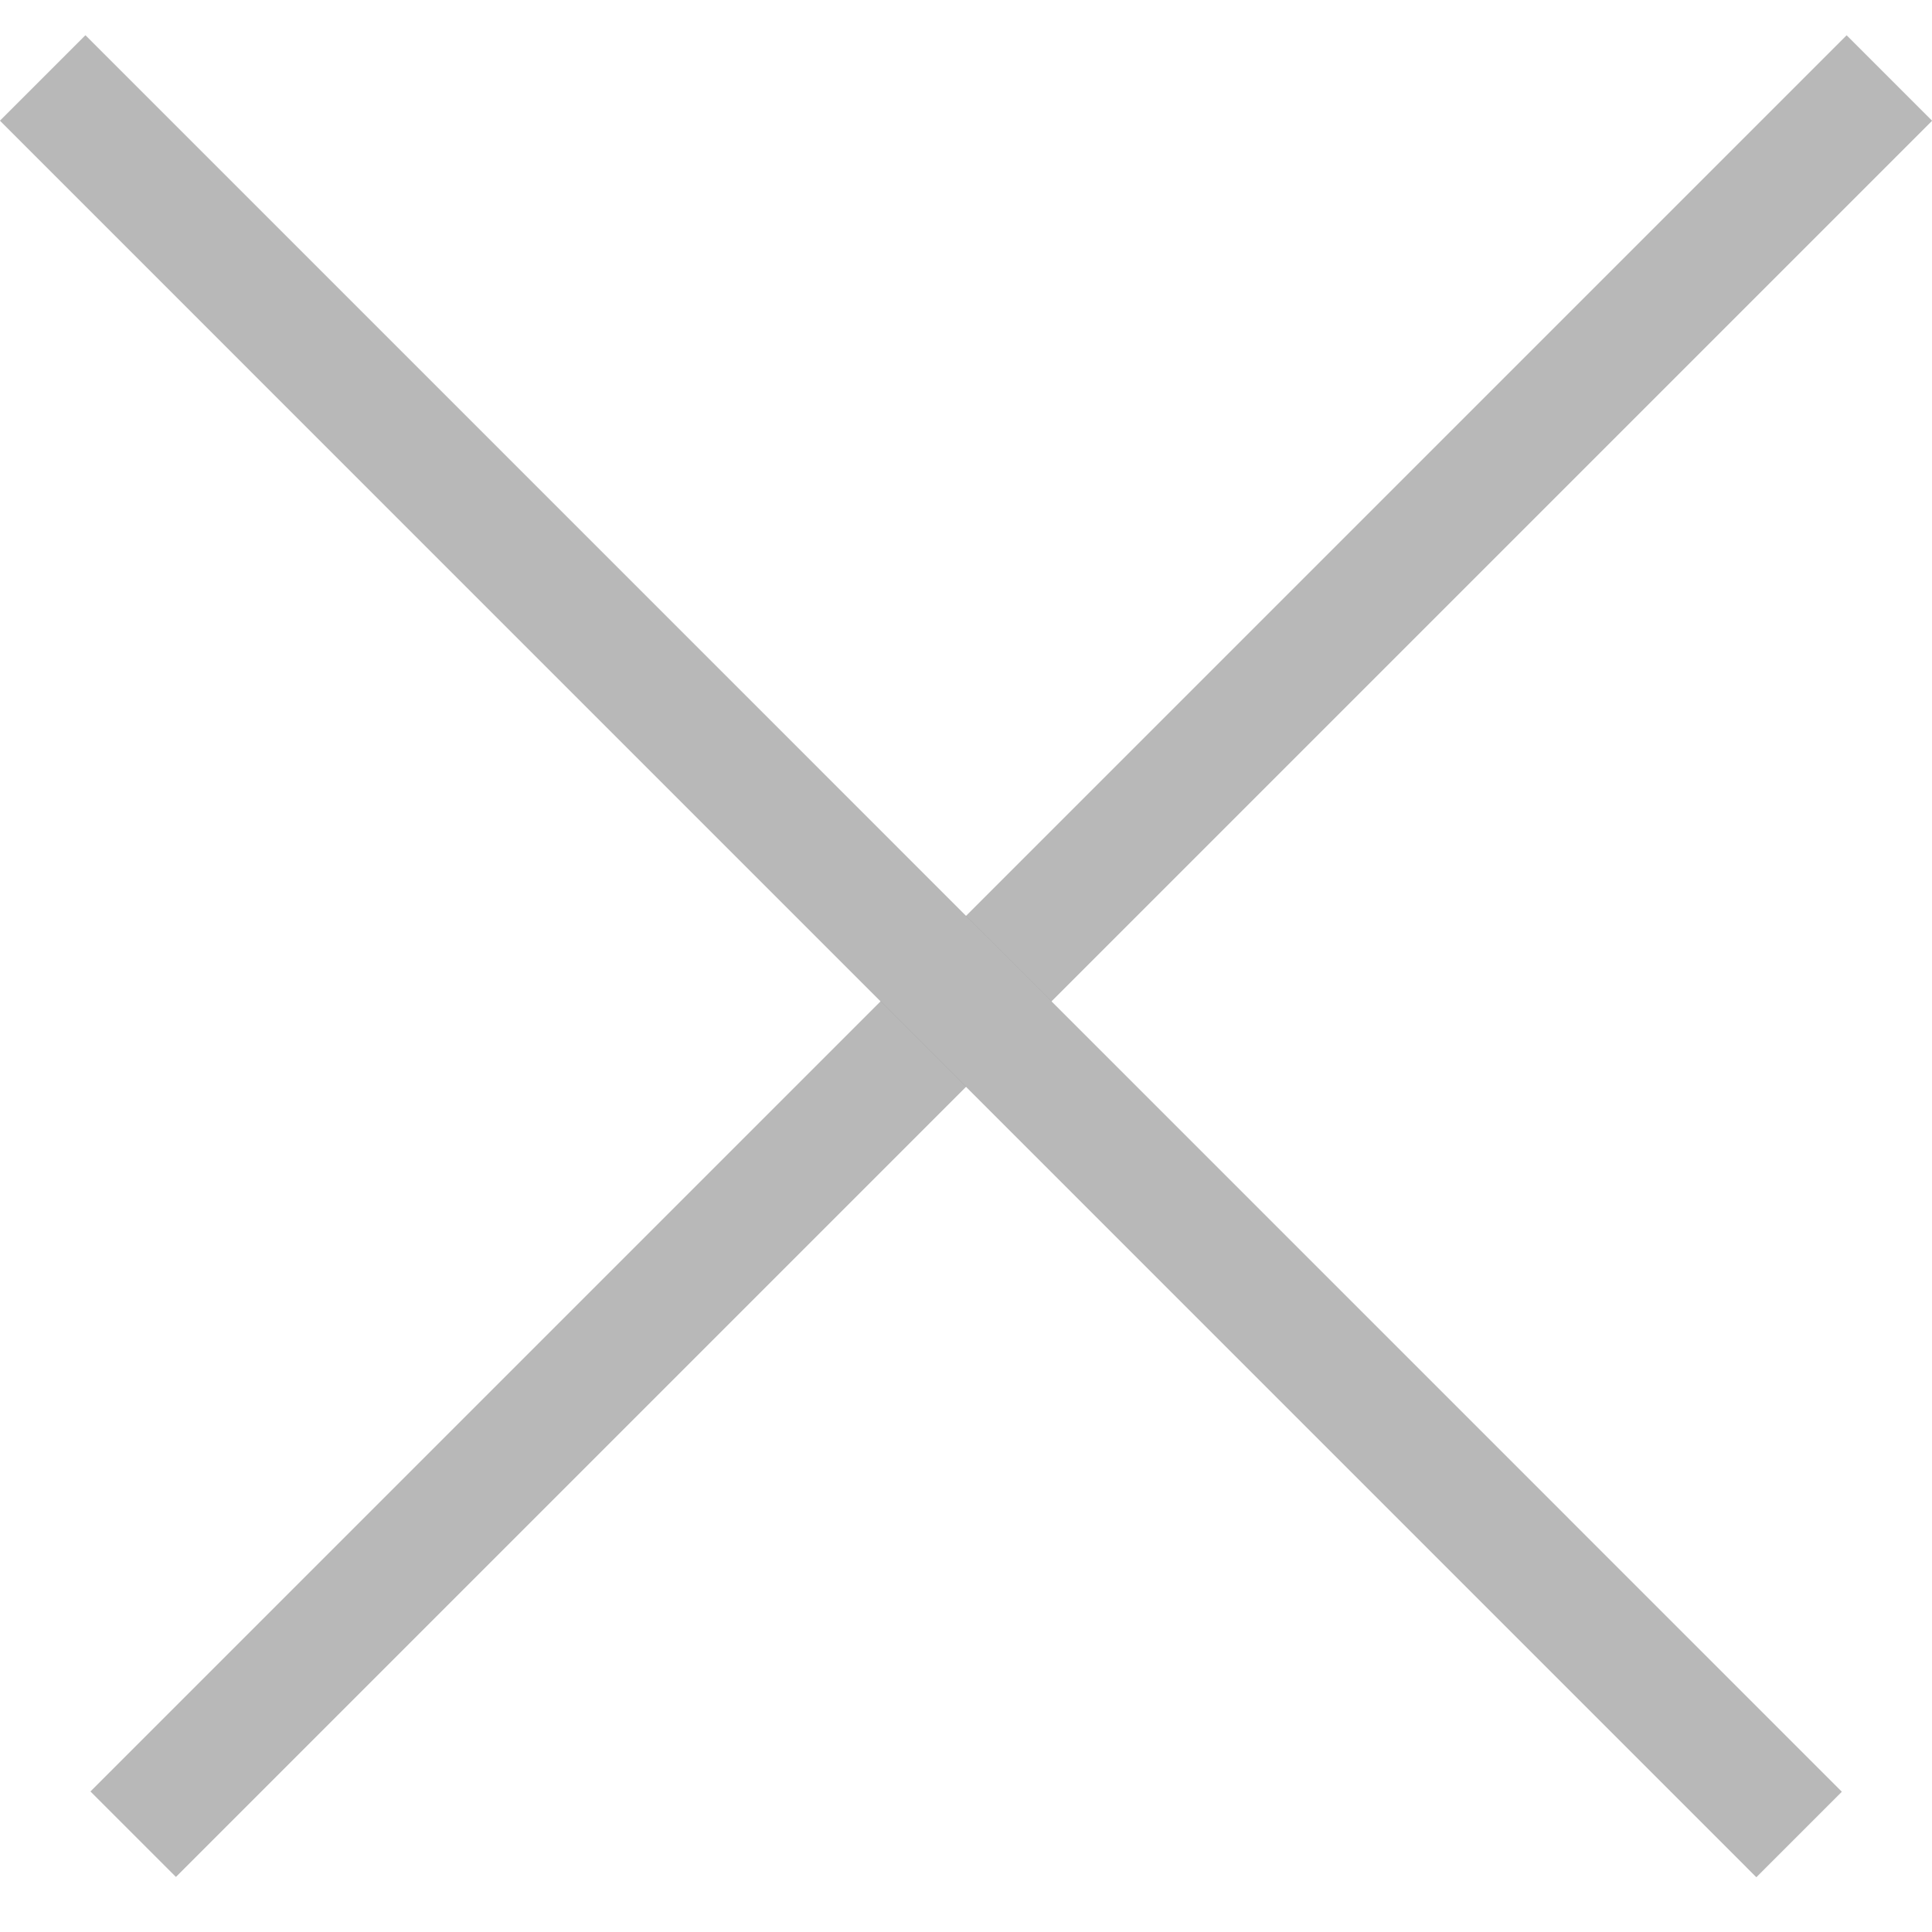 <svg width="16" height="16" viewBox="0 0 16 16" fill="none" xmlns="http://www.w3.org/2000/svg">
<line y1="-0.5" x2="20.57" y2="-0.5" transform="matrix(-0.707 0.707 0.707 0.707 16 1)" stroke="black" stroke-opacity="0.17"/>
<line y1="-0.5" x2="20.57" y2="-0.5" transform="matrix(-0.707 0.707 0.707 0.707 16 1)" stroke="#B8B8B8"/>
<line x1="0.354" y1="0.646" x2="14.899" y2="15.192" stroke="black" stroke-opacity="0.17"/>
<line x1="0.354" y1="0.646" x2="14.899" y2="15.192" stroke="#B8B8B8"/>
</svg>
